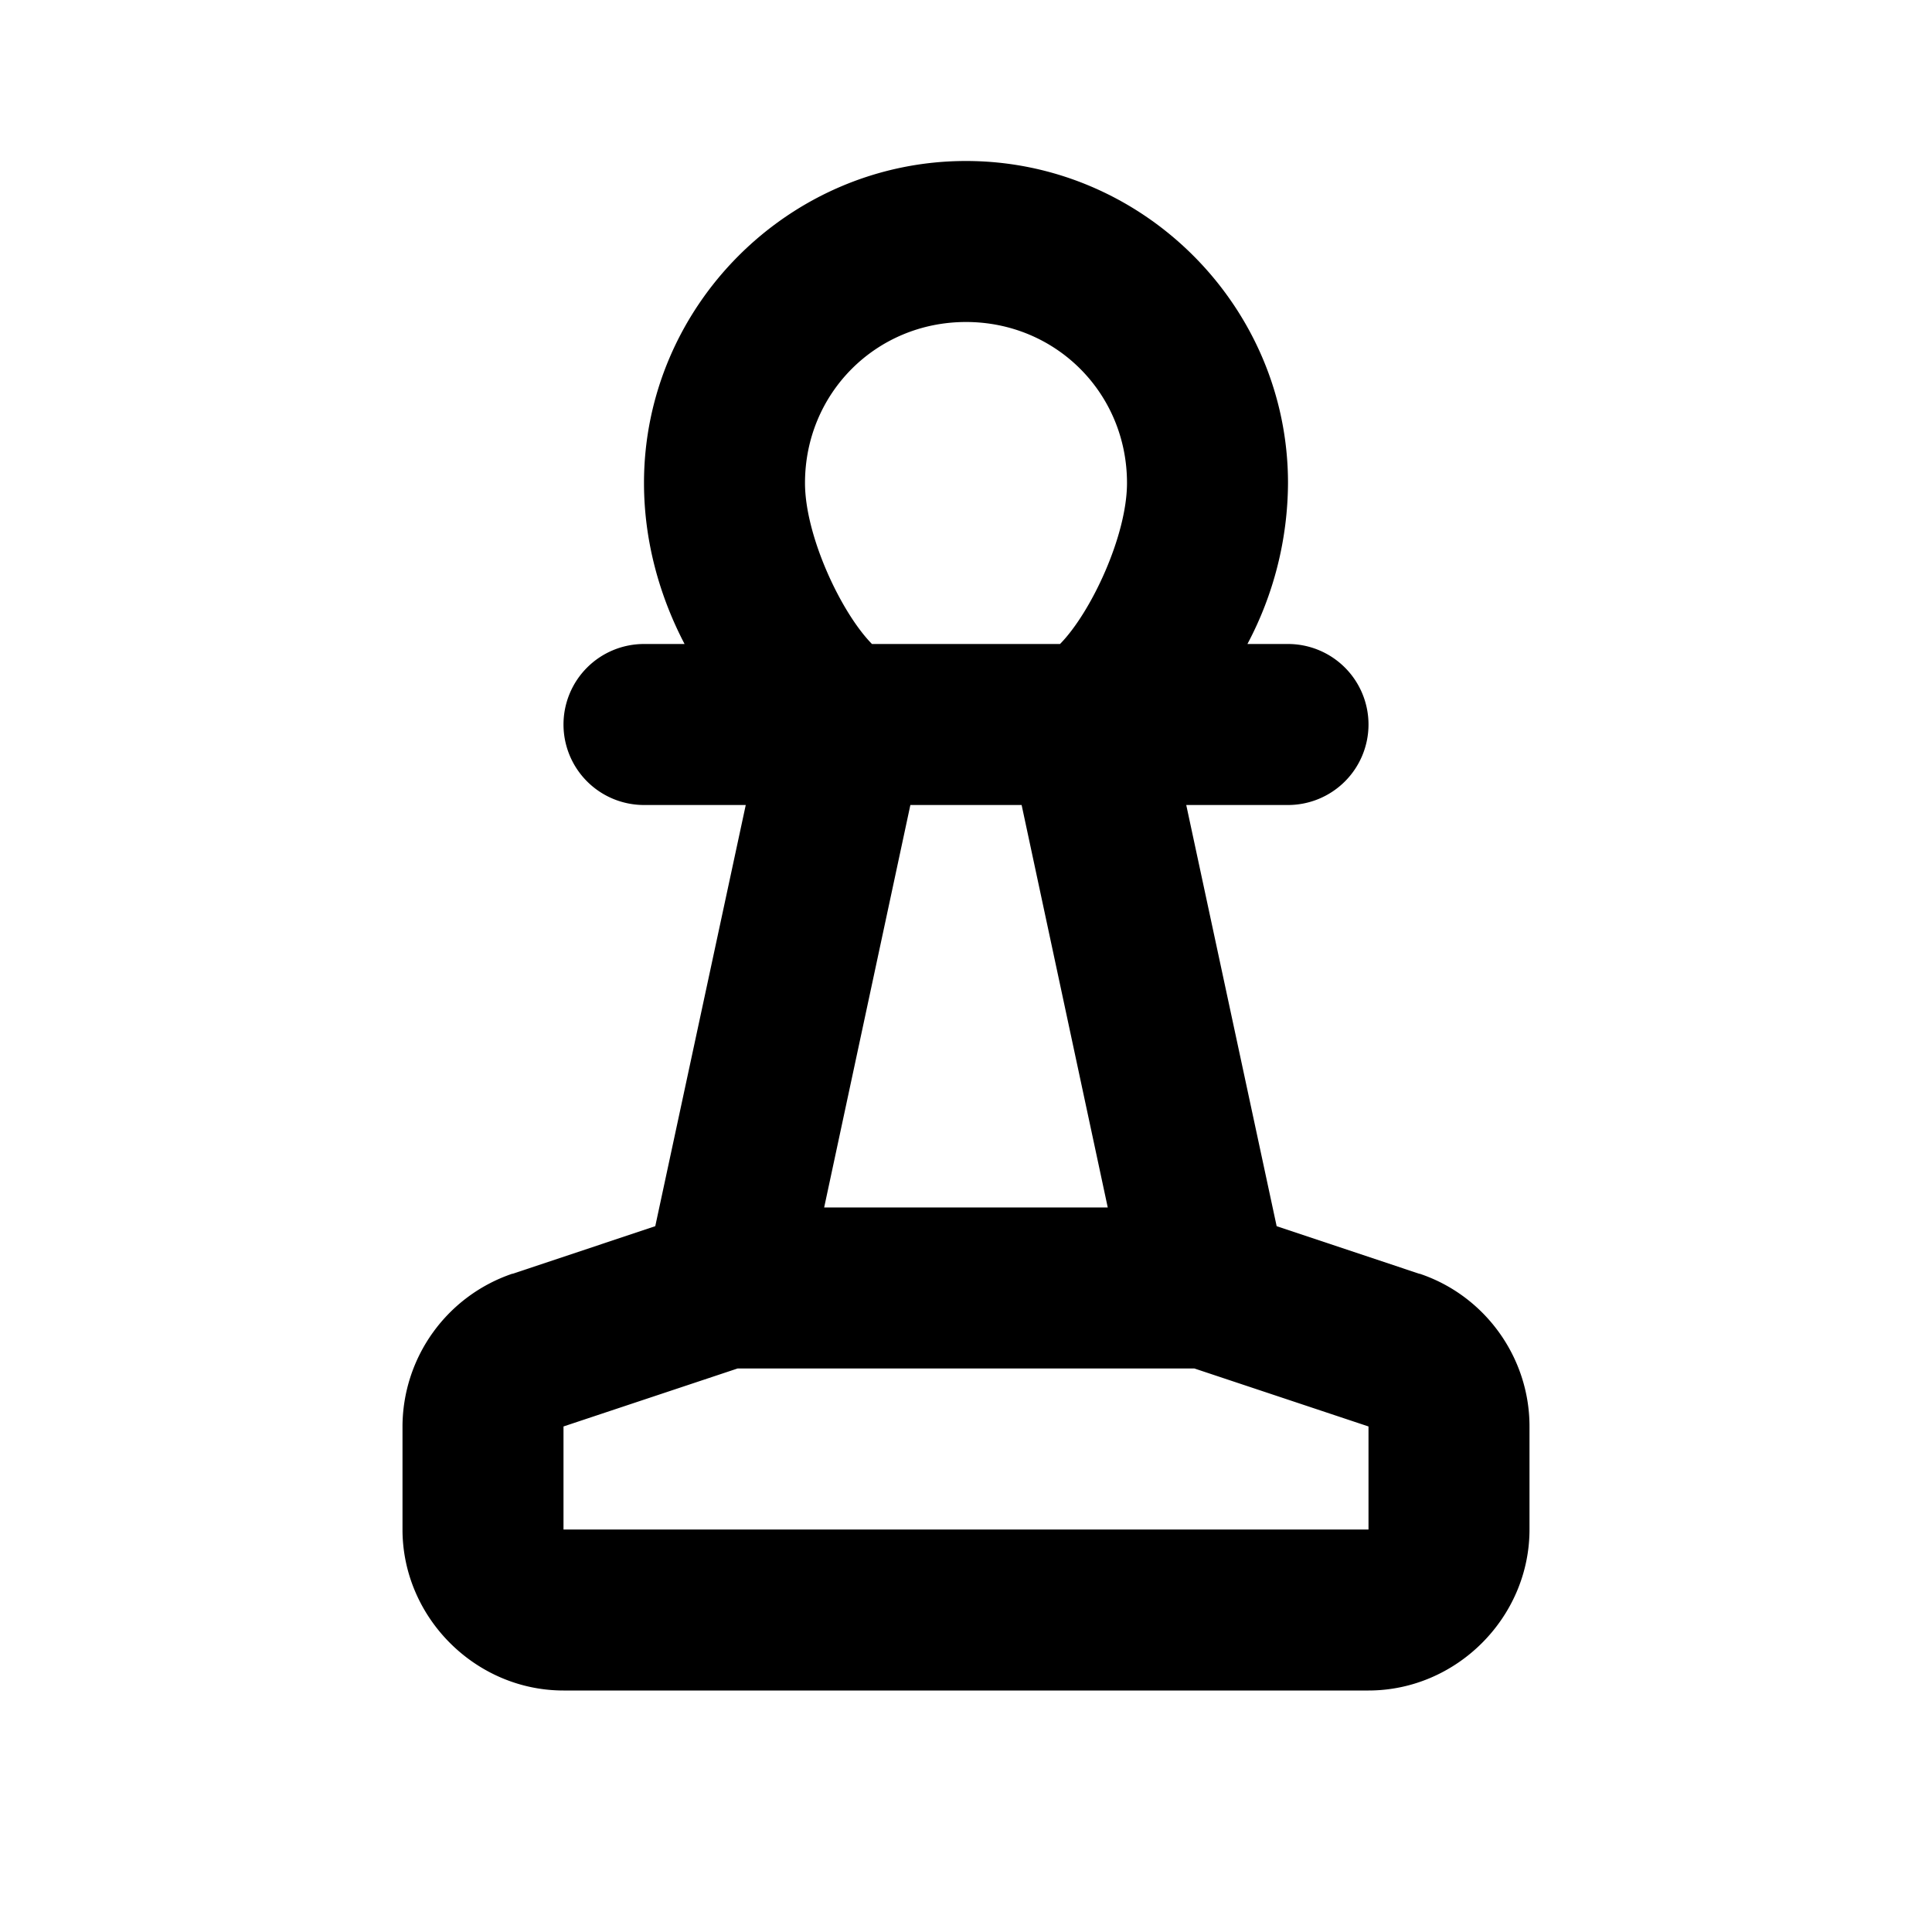 <svg xmlns="http://www.w3.org/2000/svg" width="24" height="24" viewBox="0 0 24 24"><path d="M12 2C9.803 2 8 3.803 8 6c0 .693.179 1.378.504 2H8a1 1 0 0 0-1 1 1 1 0 0 0 1 1h1.264L8.14 15.232l-1.774.592v-.002A2.01 2.01 0 0 0 5 17.721V19c0 1.093.907 2 2 2h10c1.093 0 2-.907 2-2v-1.281c0-.857-.554-1.626-1.367-1.897v.002l-1.774-.592L14.736 10H16a1 1 0 0 0 1-1 1 1 0 0 0-1-1h-.504A4.3 4.3 0 0 0 16 6c0-2.197-1.803-4-4-4zm0 2c1.116 0 2 .884 2 2 0 .656-.448 1.61-.832 2h-2.336C10.448 7.61 10 6.656 10 6c0-1.116.884-2 2-2zm-.691 6h1.382l1.07 5h-3.523zm-2.147 7h5.676l2.162.72V19H7v-1.28z"/></svg>
